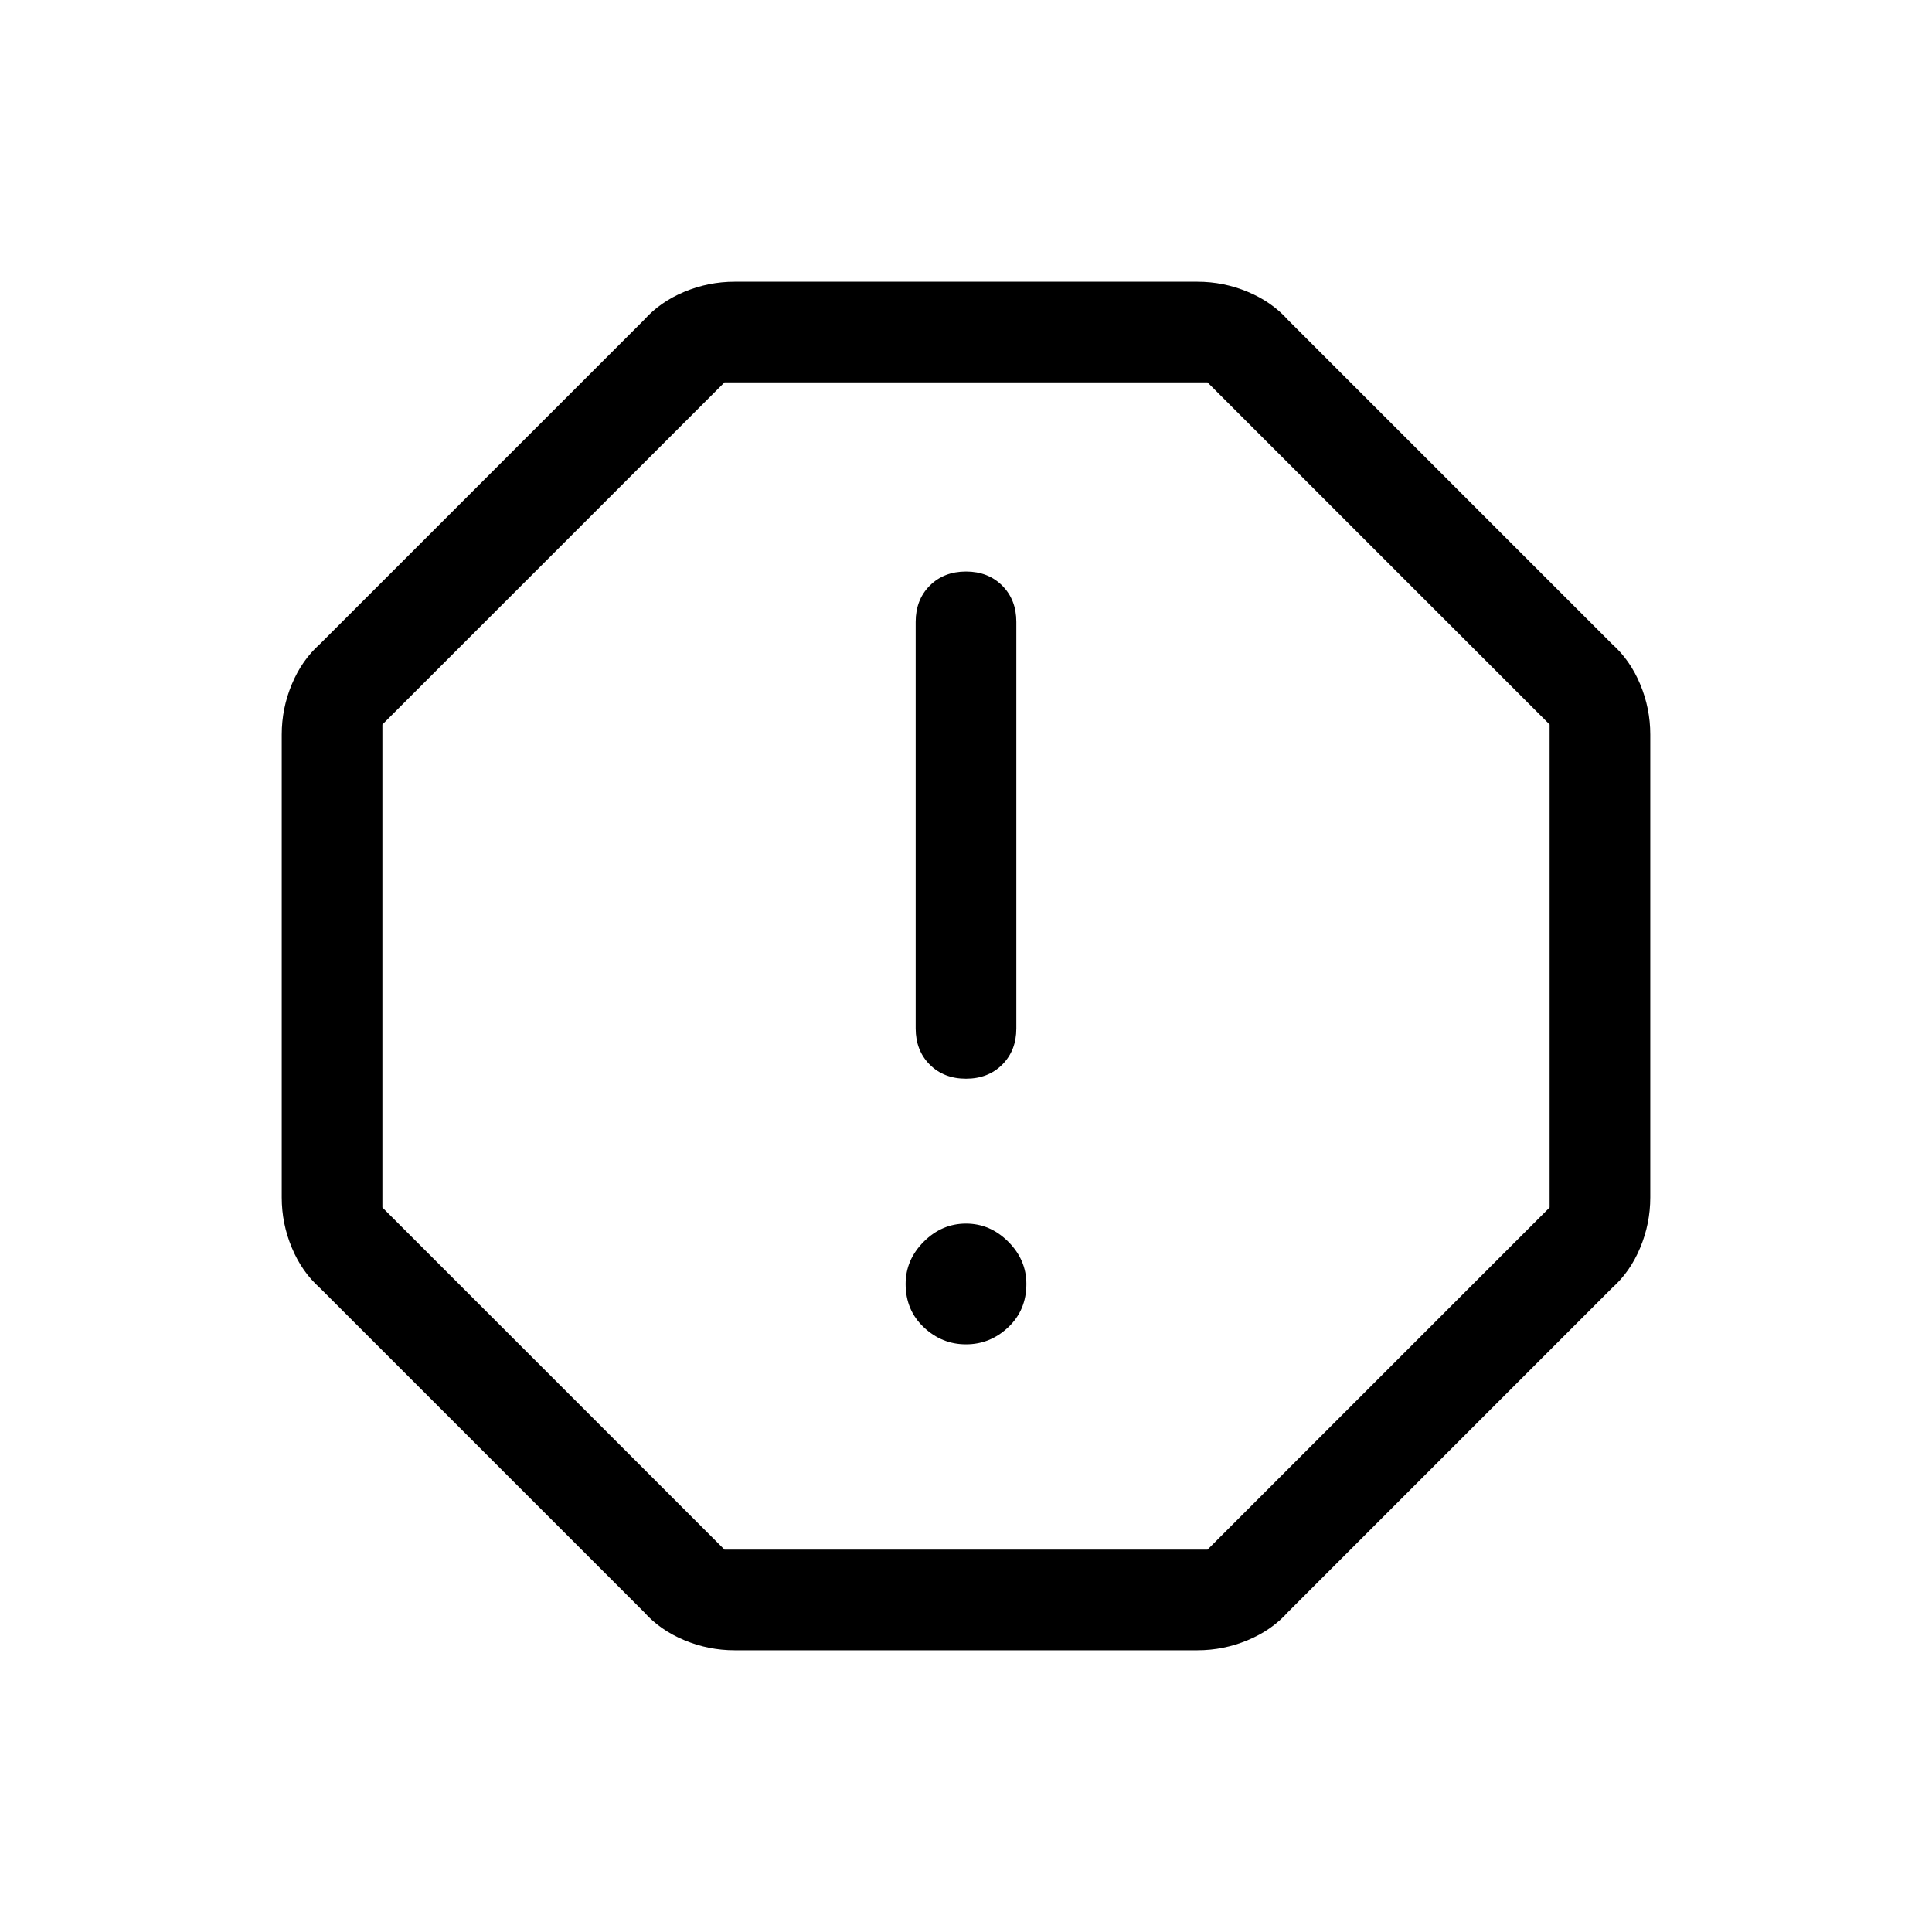 <svg xmlns="http://www.w3.org/2000/svg" height="40" width="40"><path d="M15.208 34.167q-.541 0-1.041-.209-.5-.208-.834-.583l-6.708-6.708q-.375-.334-.583-.834-.209-.5-.209-1.041v-9.584q0-.541.209-1.041.208-.5.583-.834l6.708-6.708q.334-.375.834-.583.5-.209 1.041-.209h9.584q.541 0 1.041.209.5.208.834.583l6.708 6.708q.375.334.583.834.209.5.209 1.041v9.584q0 .541-.209 1.041-.208.5-.583.834l-6.708 6.708q-.334.375-.834.583-.5.209-1.041.209ZM20 27.833q.5 0 .875-.354t.375-.896q0-.5-.375-.875T20 25.333q-.5 0-.875.375t-.375.875q0 .542.375.896t.875.354Zm0-5.5q.458 0 .75-.291.292-.292.292-.75v-8.417q0-.458-.292-.75t-.75-.292q-.458 0-.75.292t-.292.75v8.417q0 .458.292.75.292.291.75.291Zm-5 9.75h10L32.083 25V15L25 7.917H15L7.917 15v10ZM20 20Z"/></svg>